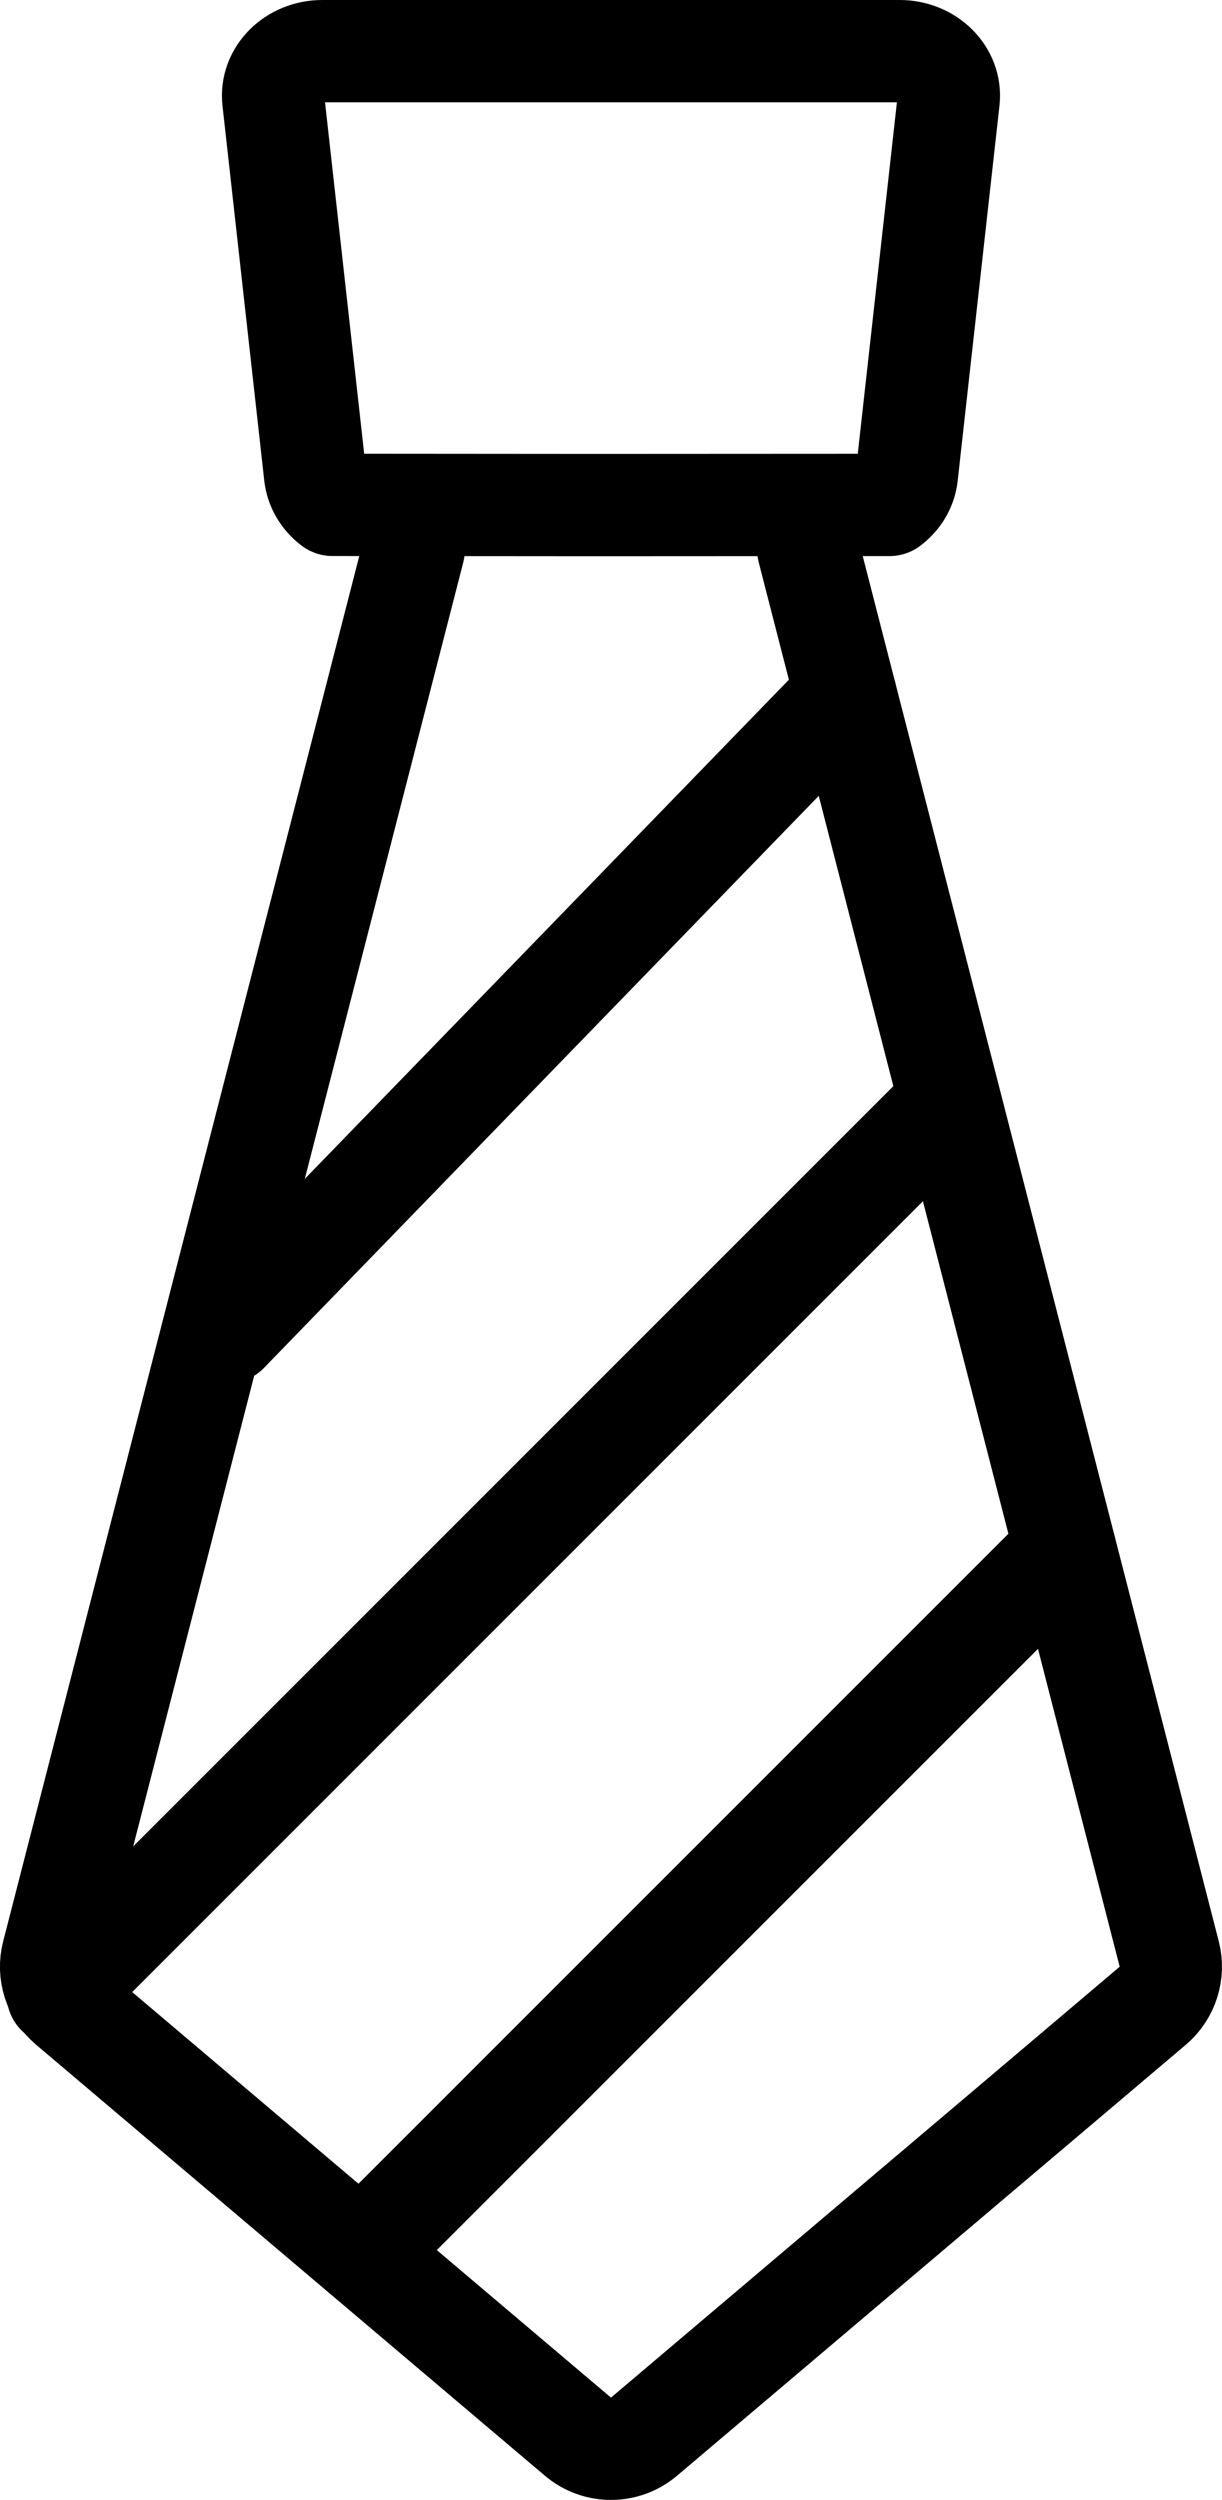 <?xml version="1.0" encoding="utf-8"?>
<!-- Generator: Adobe Illustrator 17.0.0, SVG Export Plug-In . SVG Version: 6.00 Build 0)  -->
<!DOCTYPE svg PUBLIC "-//W3C//DTD SVG 1.1//EN" "http://www.w3.org/Graphics/SVG/1.1/DTD/svg11.dtd">
<svg version="1.1" id="Layer_1" xmlns="http://www.w3.org/2000/svg" xmlns:xlink="http://www.w3.org/1999/xlink" x="0px" y="0px"
	 width="23.892px" height="48.872px" viewBox="0 0 23.892 48.872" enable-background="new 0 0 23.892 48.872" xml:space="preserve">
<g>
	<path fill="none" stroke="#000000" stroke-width="2" stroke-linecap="round" stroke-linejoin="round" stroke-miterlimit="10" d="
		M11.633,9.874L6.501,9.87c-0.193-0.146-0.314-0.354-0.34-0.58L5.344,1.957C5.287,1.446,5.732,1,6.302,1h11.287
		c0.57,0,1.016,0.446,0.958,0.957L17.73,9.291c-0.025,0.227-0.146,0.435-0.339,0.58L11.633,9.874"/>
	<path fill="none" stroke="#000000" stroke-width="2" stroke-linecap="round" stroke-linejoin="round" stroke-miterlimit="10" d="
		M15.804,10.75l7.056,27.449c0.095,0.371-0.03,0.764-0.322,1.012l-9.946,8.424c-0.373,0.316-0.92,0.316-1.293,0l-9.946-8.424
		c-0.292-0.248-0.418-0.641-0.322-1.012L8.088,10.75"/>
	
		<line fill="none" stroke="#000000" stroke-width="2" stroke-linecap="round" stroke-linejoin="round" stroke-miterlimit="10" x1="4.446" y1="26.043" x2="16.532" y2="13.582"/>
	
		<line fill="none" stroke="#000000" stroke-width="2" stroke-linecap="round" stroke-linejoin="round" stroke-miterlimit="10" x1="1.128" y1="38.986" x2="18.553" y2="21.561"/>
	
		<line fill="none" stroke="#000000" stroke-width="2" stroke-linecap="round" stroke-linejoin="round" stroke-miterlimit="10" x1="7.065" y1="44.049" x2="20.826" y2="30.288"/>
</g>
</svg>
